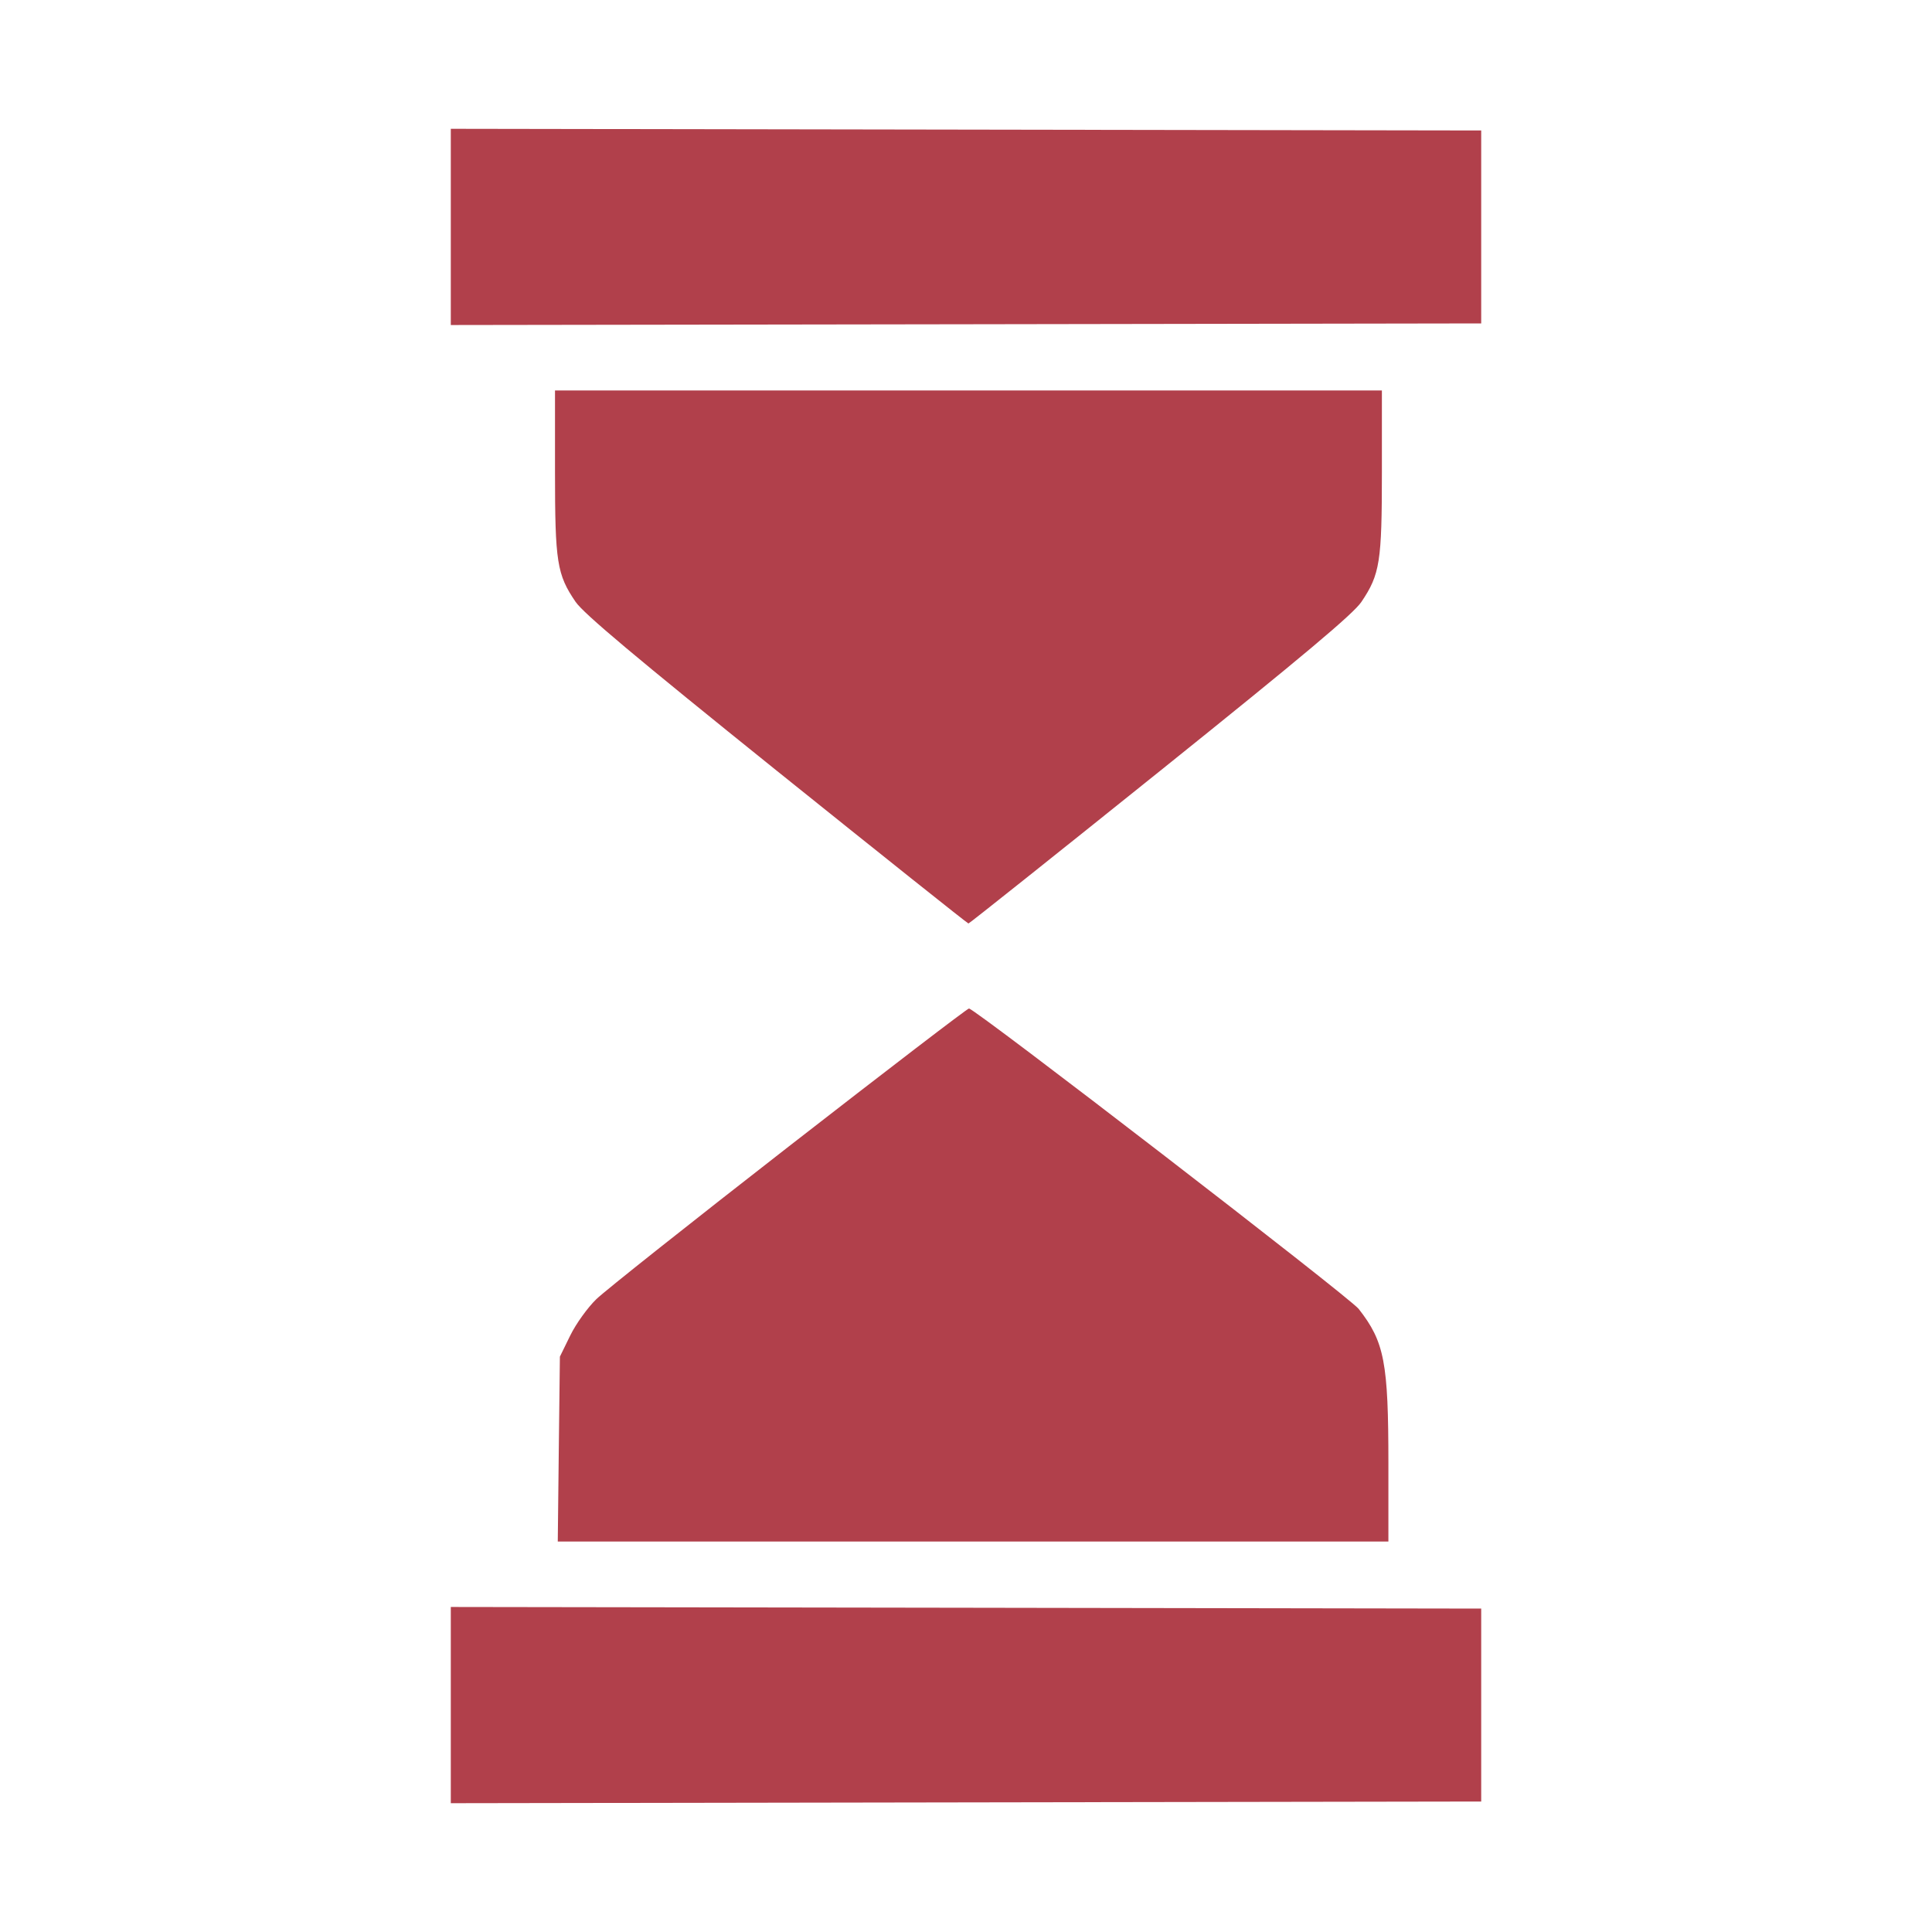 <svg width="30" height="30" viewBox="0 0 30 30" fill="none" xmlns="http://www.w3.org/2000/svg">
<path fill-rule="evenodd" clip-rule="evenodd" d="M7 3.524V5.047L15 5.035L23 5.022V3.524V2.026L15 2.013L7 2V3.524ZM8.618 7.323C8.618 8.729 8.648 8.921 8.938 9.346C9.063 9.528 9.868 10.204 12.059 11.966C13.684 13.271 15.024 14.34 15.038 14.34C15.052 14.34 16.393 13.271 18.019 11.966C20.246 10.178 21.015 9.531 21.14 9.346C21.428 8.918 21.458 8.726 21.458 7.323V6.063H15.038H8.618V7.323ZM12.252 17.799C10.739 18.976 9.393 20.044 9.26 20.173C9.126 20.303 8.944 20.555 8.855 20.737L8.694 21.066L8.677 22.502L8.661 23.937H15.11H21.559V22.728C21.559 21.153 21.498 20.836 21.097 20.324C20.956 20.144 15.138 15.66 15.046 15.66C15.021 15.66 13.764 16.623 12.252 17.799ZM7 26.476V28L15 27.987L23 27.974V26.476V24.978L15 24.965L7 24.953V26.476Z" fill="#B1404B"/>
</svg>
